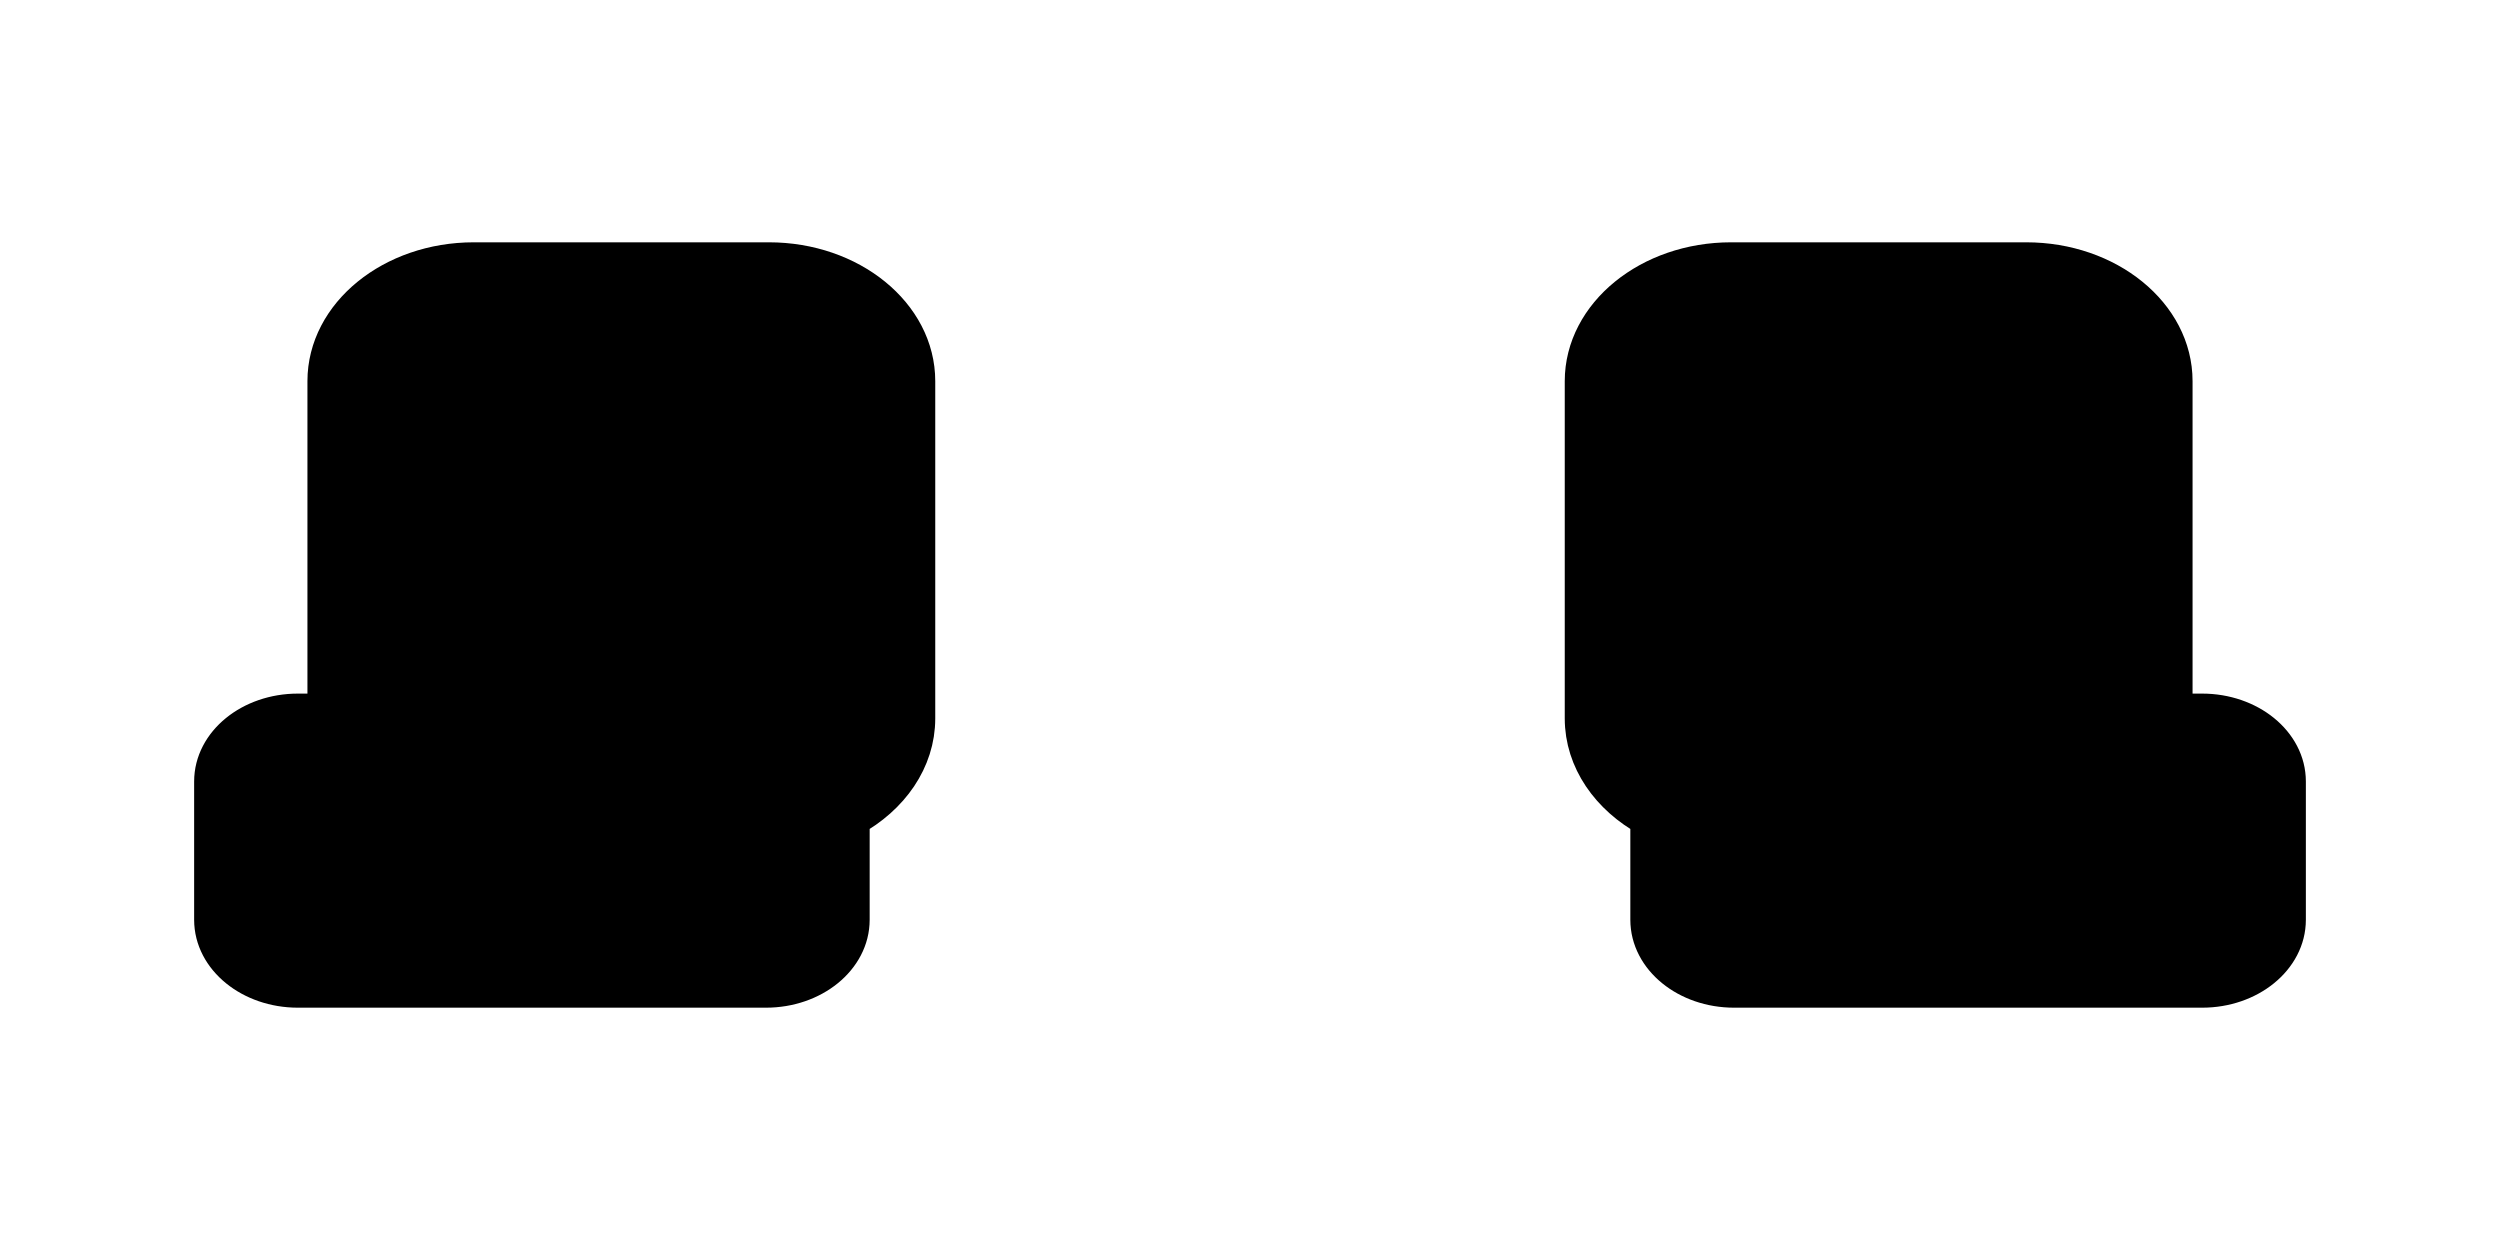 <?xml version="1.0" encoding="UTF-8" standalone="no"?><!DOCTYPE svg PUBLIC "-//W3C//DTD SVG 1.1//EN" "http://www.w3.org/Graphics/SVG/1.1/DTD/svg11.dtd"><svg width="100%" height="100%" viewBox="0 0 200 100" version="1.1" xmlns="http://www.w3.org/2000/svg" xmlns:xlink="http://www.w3.org/1999/xlink" xml:space="preserve" xmlns:serif="http://www.serif.com/" style="fill-rule:evenodd;clip-rule:evenodd;stroke-linecap:round;stroke-linejoin:round;stroke-miterlimit:1.5;"><rect id="Artboard1" x="0" y="0" width="200" height="100" style="fill:none;"/><g id="Artboard11" serif:id="Artboard1"><g><path d="M131.927,65.461l0,8.122c0,3.053 3.046,5.532 6.798,5.532l37.446,-0c3.752,-0 6.798,-2.479 6.798,-5.532l-0,-11.064c-0,-3.053 -3.046,-5.531 -6.798,-5.531l-2.266,-0l0,-26.495c0,-5.303 -5.29,-9.608 -11.806,-9.608l-23.613,0c-6.516,0 -11.806,4.305 -11.806,9.608l-0,26.98c-0,3.328 2.084,6.264 5.247,7.988Z" style="stroke:#000;stroke-width:3px;"/></g><g><path d="M68.073,65.461l-0,8.122c-0,3.053 -3.046,5.532 -6.798,5.532l-37.446,-0c-3.752,-0 -6.798,-2.479 -6.798,-5.532l0,-11.064c0,-3.053 3.046,-5.531 6.798,-5.531l2.266,-0l-0,-26.495c-0,-5.303 5.29,-9.608 11.806,-9.608l23.613,0c6.516,0 11.806,4.305 11.806,9.608l0,26.98c0,3.328 -2.084,6.264 -5.247,7.988Z" style="stroke:#000;stroke-width:3px;"/><path d="M26.044,56.663c10.48,-4.295 21.295,-4.246 32.811,4.919" style="stroke:#000;stroke-width:3px;"/></g></g></svg>
